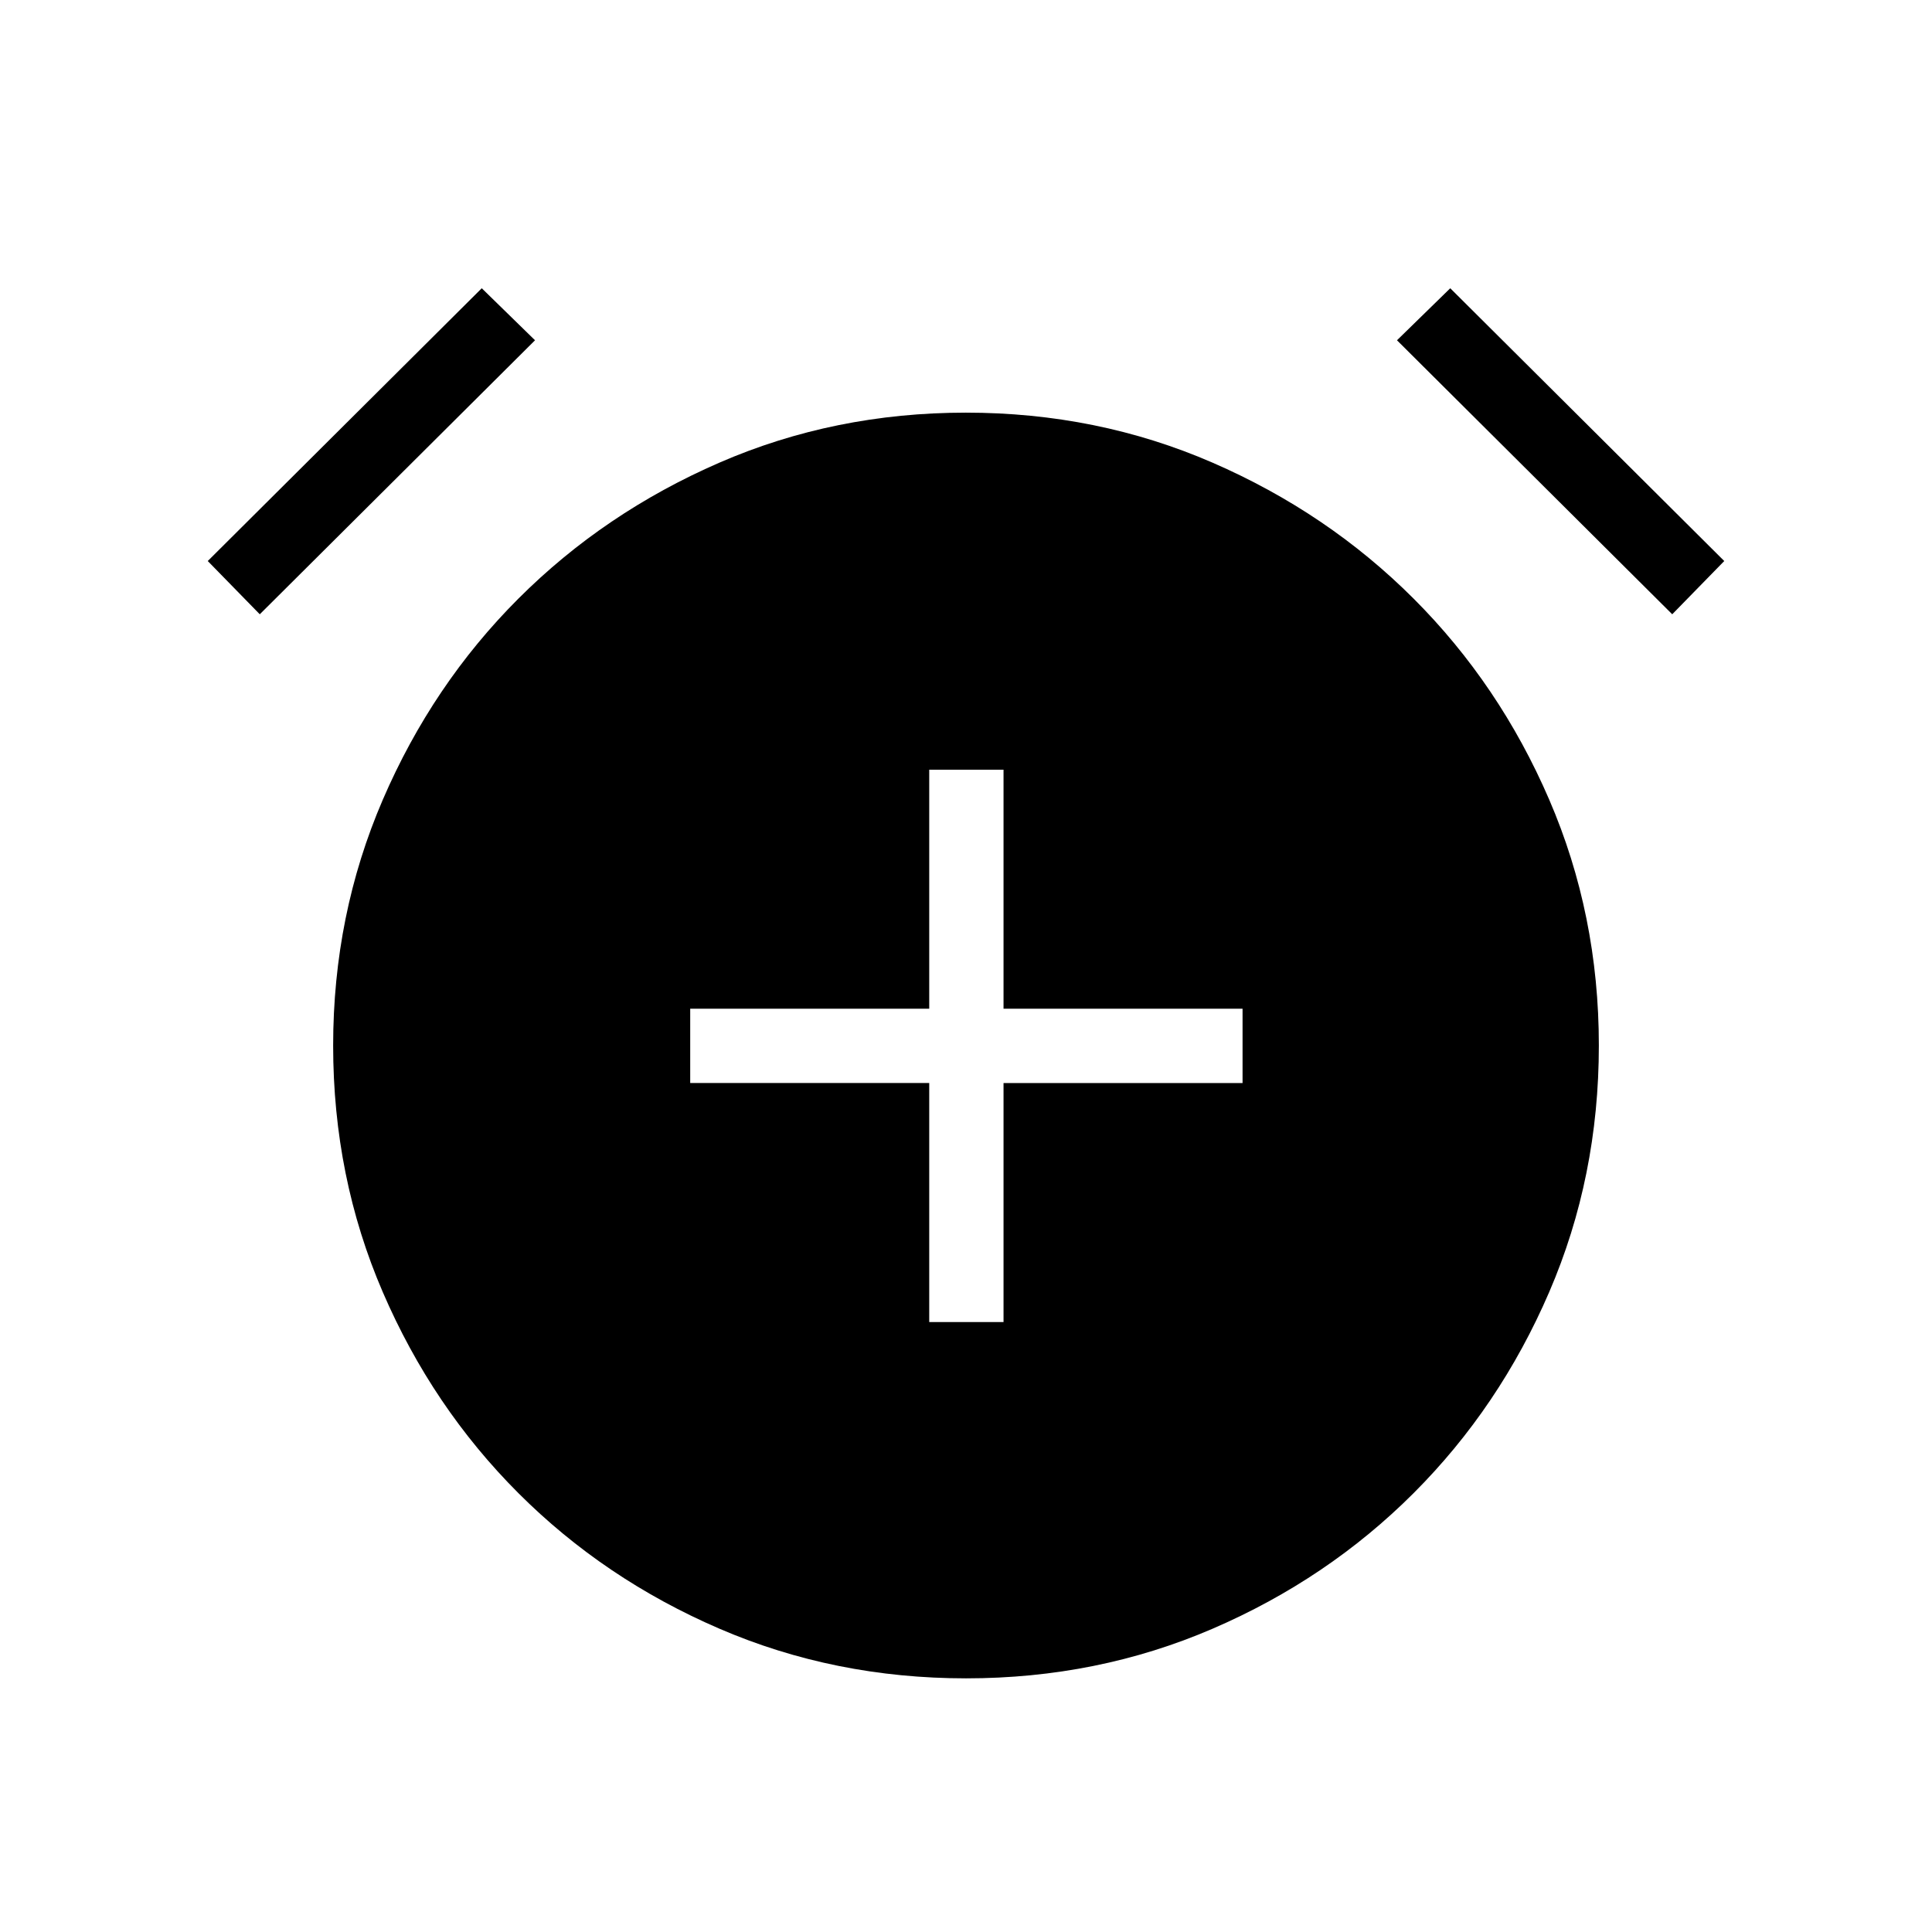 <svg xmlns="http://www.w3.org/2000/svg" height="24" viewBox="0 -960 960 960" width="24"><path d="M461.73-303.08h36.92v-118.77h118.77v-36.92H498.65v-118.77h-36.92v118.77H342.96v36.92h118.77v118.77Zm18.31 177.04q-65.35 0-122.56-24.67-57.21-24.67-99.9-67.37-42.7-42.69-67.37-99.86t-24.67-122.52q0-64.96 24.67-122.17 24.67-57.22 67.37-99.91 42.69-42.69 99.86-67.56 57.17-24.86 122.52-24.86t122.56 24.86q57.21 24.87 99.9 67.56 42.7 42.69 67.37 99.86t24.67 122.14q0 65.35-24.67 122.56-24.67 57.21-67.37 99.9-42.69 42.7-99.86 67.37t-122.52 24.67ZM239.38-816.77l26.47 25.85-136.77 136.15-25.85-26.46 136.15-135.54Zm481.24 0 136.15 135.54-25.85 26.46-136.77-136.15 26.47-25.85Z"/></svg>